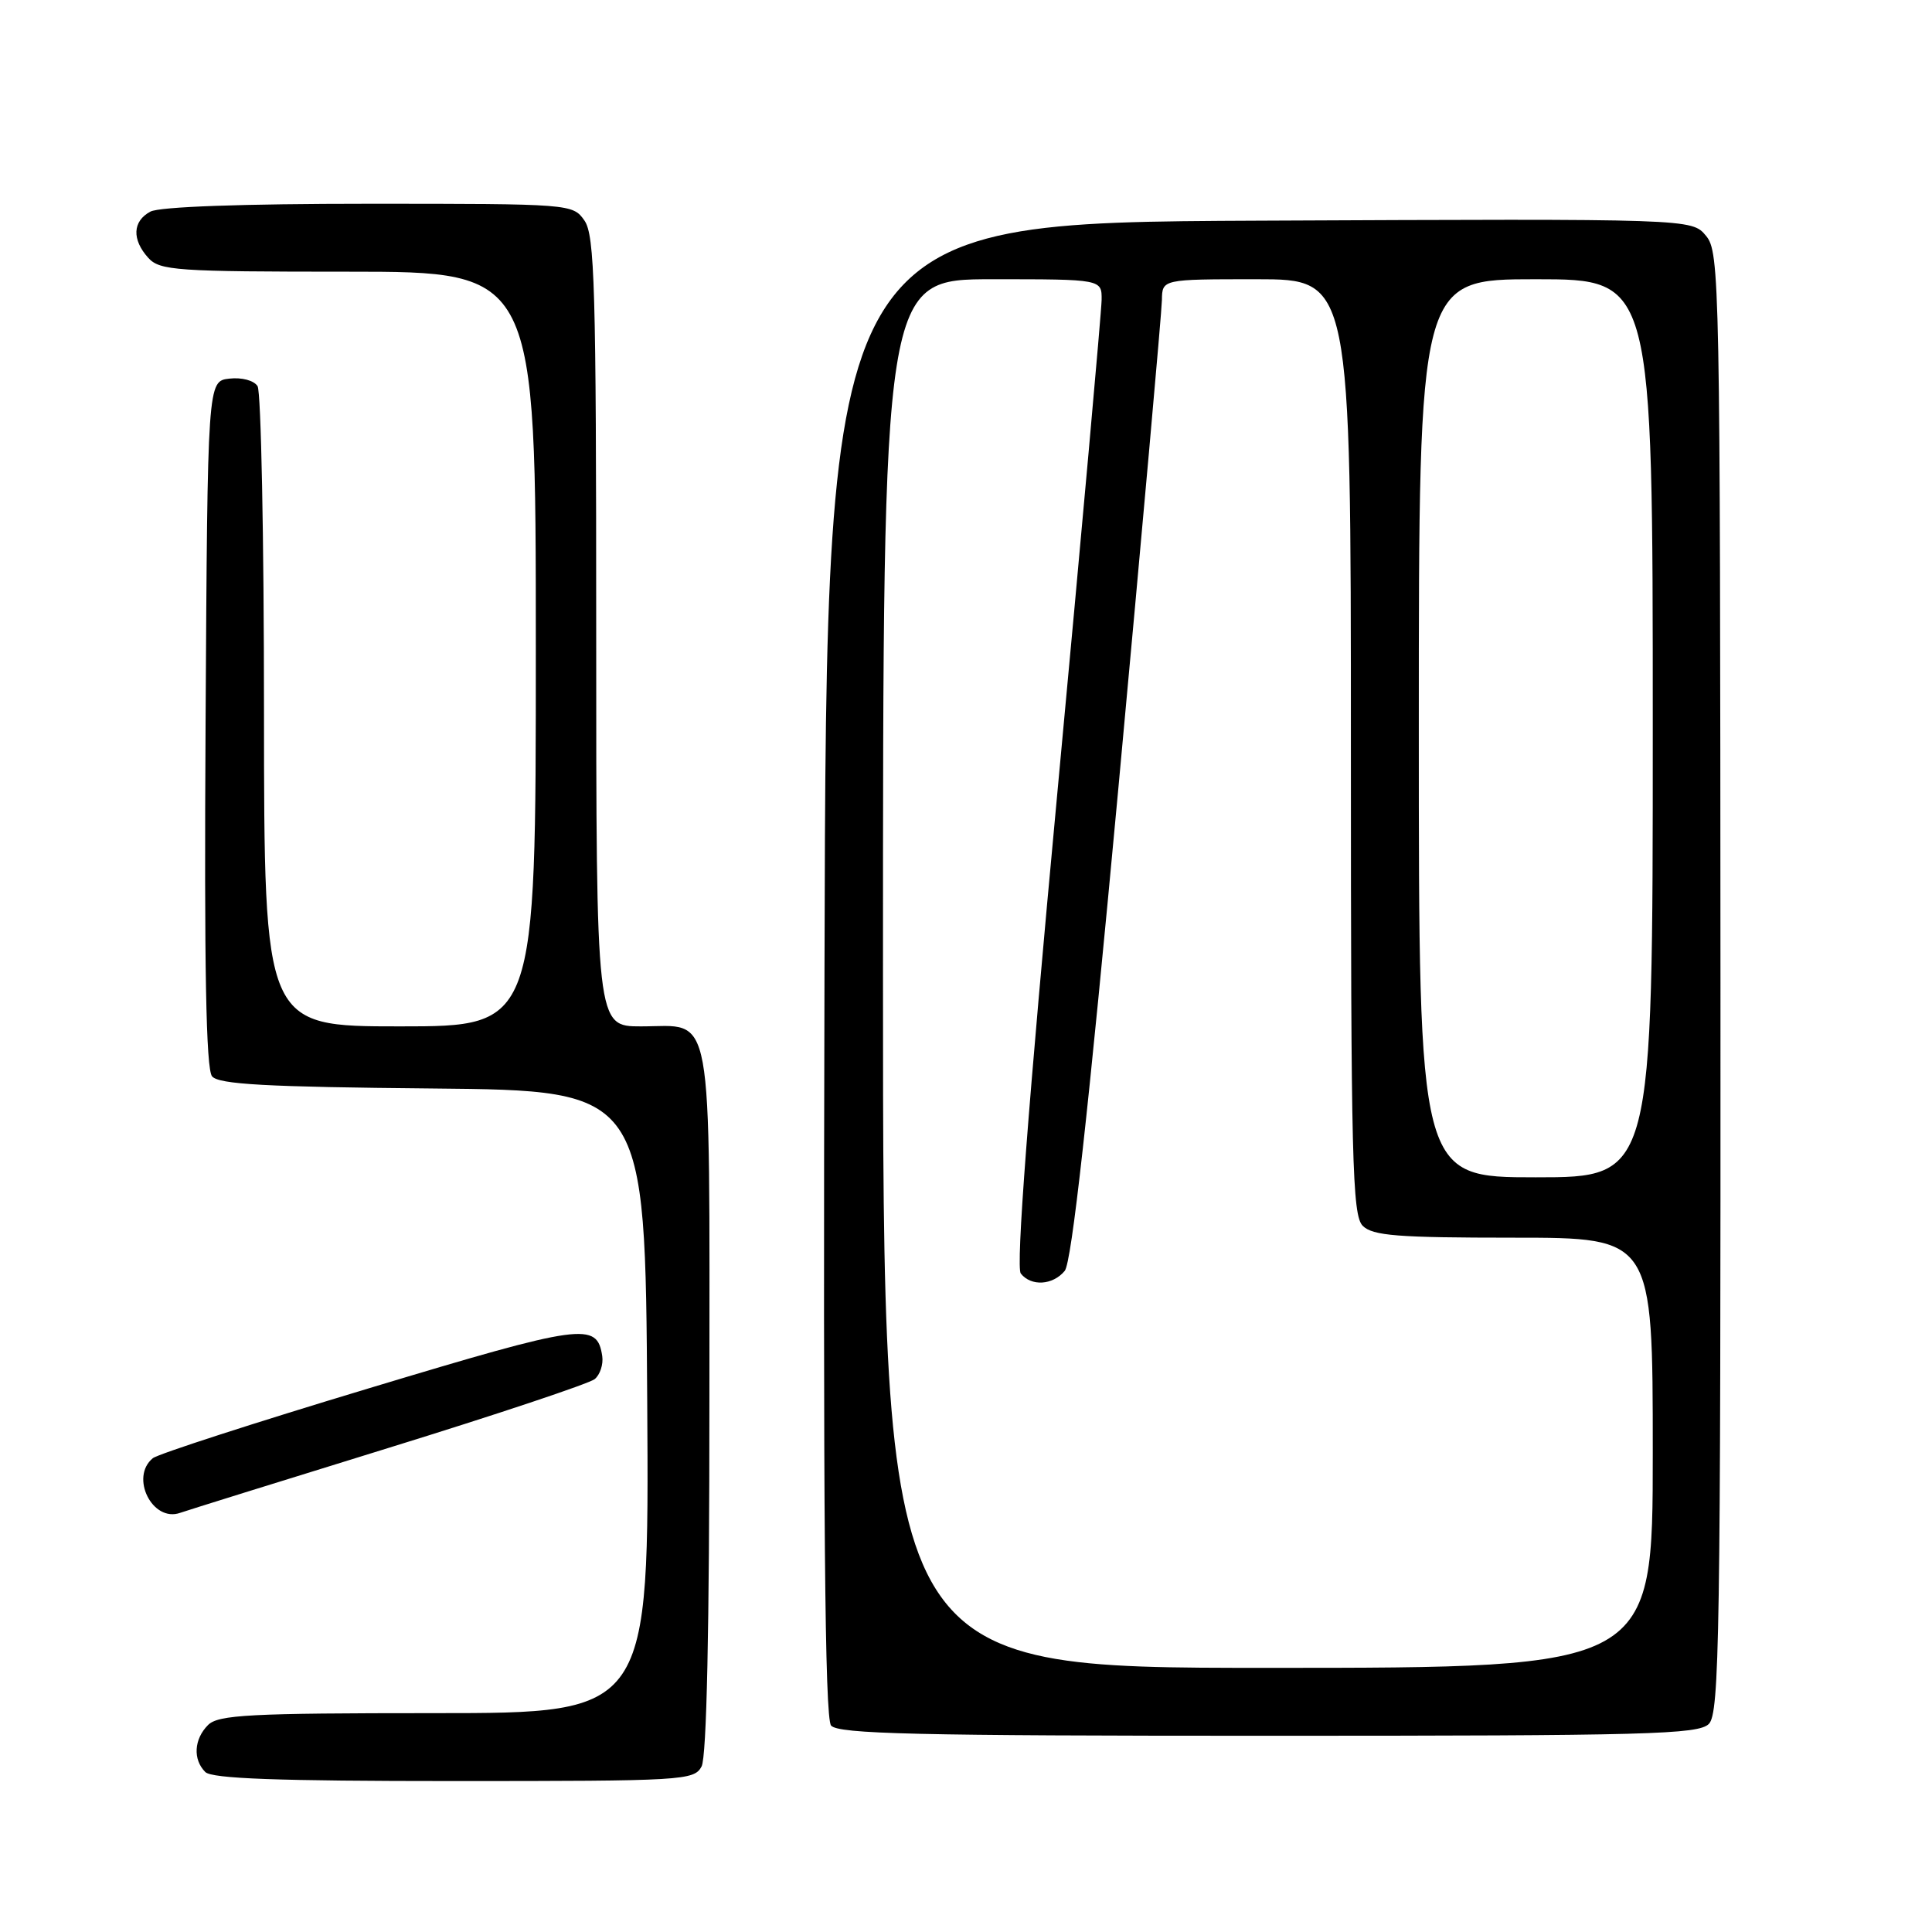 <?xml version="1.0" encoding="UTF-8" standalone="no"?>
<!DOCTYPE svg PUBLIC "-//W3C//DTD SVG 1.1//EN" "http://www.w3.org/Graphics/SVG/1.1/DTD/svg11.dtd" >
<svg xmlns="http://www.w3.org/2000/svg" xmlns:xlink="http://www.w3.org/1999/xlink" version="1.1" viewBox="0 0 256 256">
 <g >
 <path fill="currentColor"
d=" M 92.96 234.07 C 93.64 232.81 94.00 215.77 94.00 185.64 C 94.00 132.31 94.67 136.00 84.93 136.00 C 79.00 136.00 79.00 136.00 79.00 83.72 C 79.00 38.03 78.80 31.17 77.44 29.22 C 75.90 27.02 75.65 27.00 48.88 27.00 C 32.17 27.00 21.13 27.39 19.93 28.04 C 17.56 29.30 17.45 31.74 19.65 34.17 C 21.17 35.85 23.36 36.00 46.15 36.00 C 71.00 36.00 71.00 36.00 71.00 86.00 C 71.00 136.00 71.00 136.00 53.00 136.00 C 35.00 136.00 35.00 136.00 34.98 94.25 C 34.98 71.29 34.59 51.90 34.13 51.17 C 33.65 50.41 32.03 49.98 30.39 50.17 C 27.50 50.50 27.50 50.50 27.24 95.89 C 27.05 128.26 27.30 141.66 28.10 142.62 C 28.98 143.68 35.21 144.03 57.36 144.23 C 85.50 144.50 85.50 144.50 85.76 185.75 C 86.02 227.00 86.02 227.00 57.58 227.00 C 33.06 227.00 28.93 227.22 27.57 228.57 C 25.70 230.44 25.54 233.14 27.20 234.80 C 28.08 235.68 36.79 236.00 60.16 236.00 C 90.55 236.00 91.97 235.92 92.96 234.07 Z  M 226.43 228.43 C 227.84 227.02 228.00 216.76 227.97 130.18 C 227.93 36.98 227.87 33.42 226.05 31.24 C 224.17 28.98 224.17 28.98 166.83 29.24 C 109.50 29.50 109.50 29.50 109.25 128.39 C 109.06 200.63 109.29 227.65 110.12 228.64 C 111.04 229.76 121.41 230.00 168.05 230.00 C 218.36 230.00 225.04 229.82 226.43 228.43 Z  M 51.37 191.89 C 65.74 187.45 78.08 183.33 78.80 182.74 C 79.51 182.16 79.96 180.78 79.80 179.69 C 79.11 175.14 77.30 175.39 48.90 183.95 C 33.83 188.49 20.94 192.66 20.25 193.22 C 17.18 195.73 20.20 201.76 23.87 200.46 C 24.63 200.19 37.00 196.33 51.37 191.89 Z  M 117.00 129.00 C 117.00 37.00 117.00 37.00 131.50 37.00 C 146.00 37.00 146.00 37.00 145.97 39.75 C 145.95 41.26 143.32 70.62 140.11 105.00 C 136.21 146.78 134.60 167.91 135.26 168.75 C 136.63 170.48 139.50 170.31 141.08 168.40 C 142.00 167.30 144.20 147.46 148.17 104.65 C 151.33 70.47 153.94 41.26 153.96 39.75 C 154.00 37.00 154.00 37.00 166.50 37.00 C 179.00 37.00 179.00 37.00 179.00 98.93 C 179.00 153.89 179.18 161.03 180.57 162.43 C 181.89 163.74 185.15 164.00 200.57 164.00 C 219.00 164.00 219.00 164.00 219.00 192.50 C 219.00 221.00 219.00 221.00 168.00 221.00 C 117.00 221.00 117.00 221.00 117.00 129.00 Z  M 188.00 96.50 C 188.00 37.00 188.00 37.00 203.50 37.00 C 219.00 37.00 219.00 37.00 219.00 96.50 C 219.00 156.00 219.00 156.00 203.50 156.00 C 188.00 156.00 188.00 156.00 188.00 96.50 Z "/>
</g>
</svg>